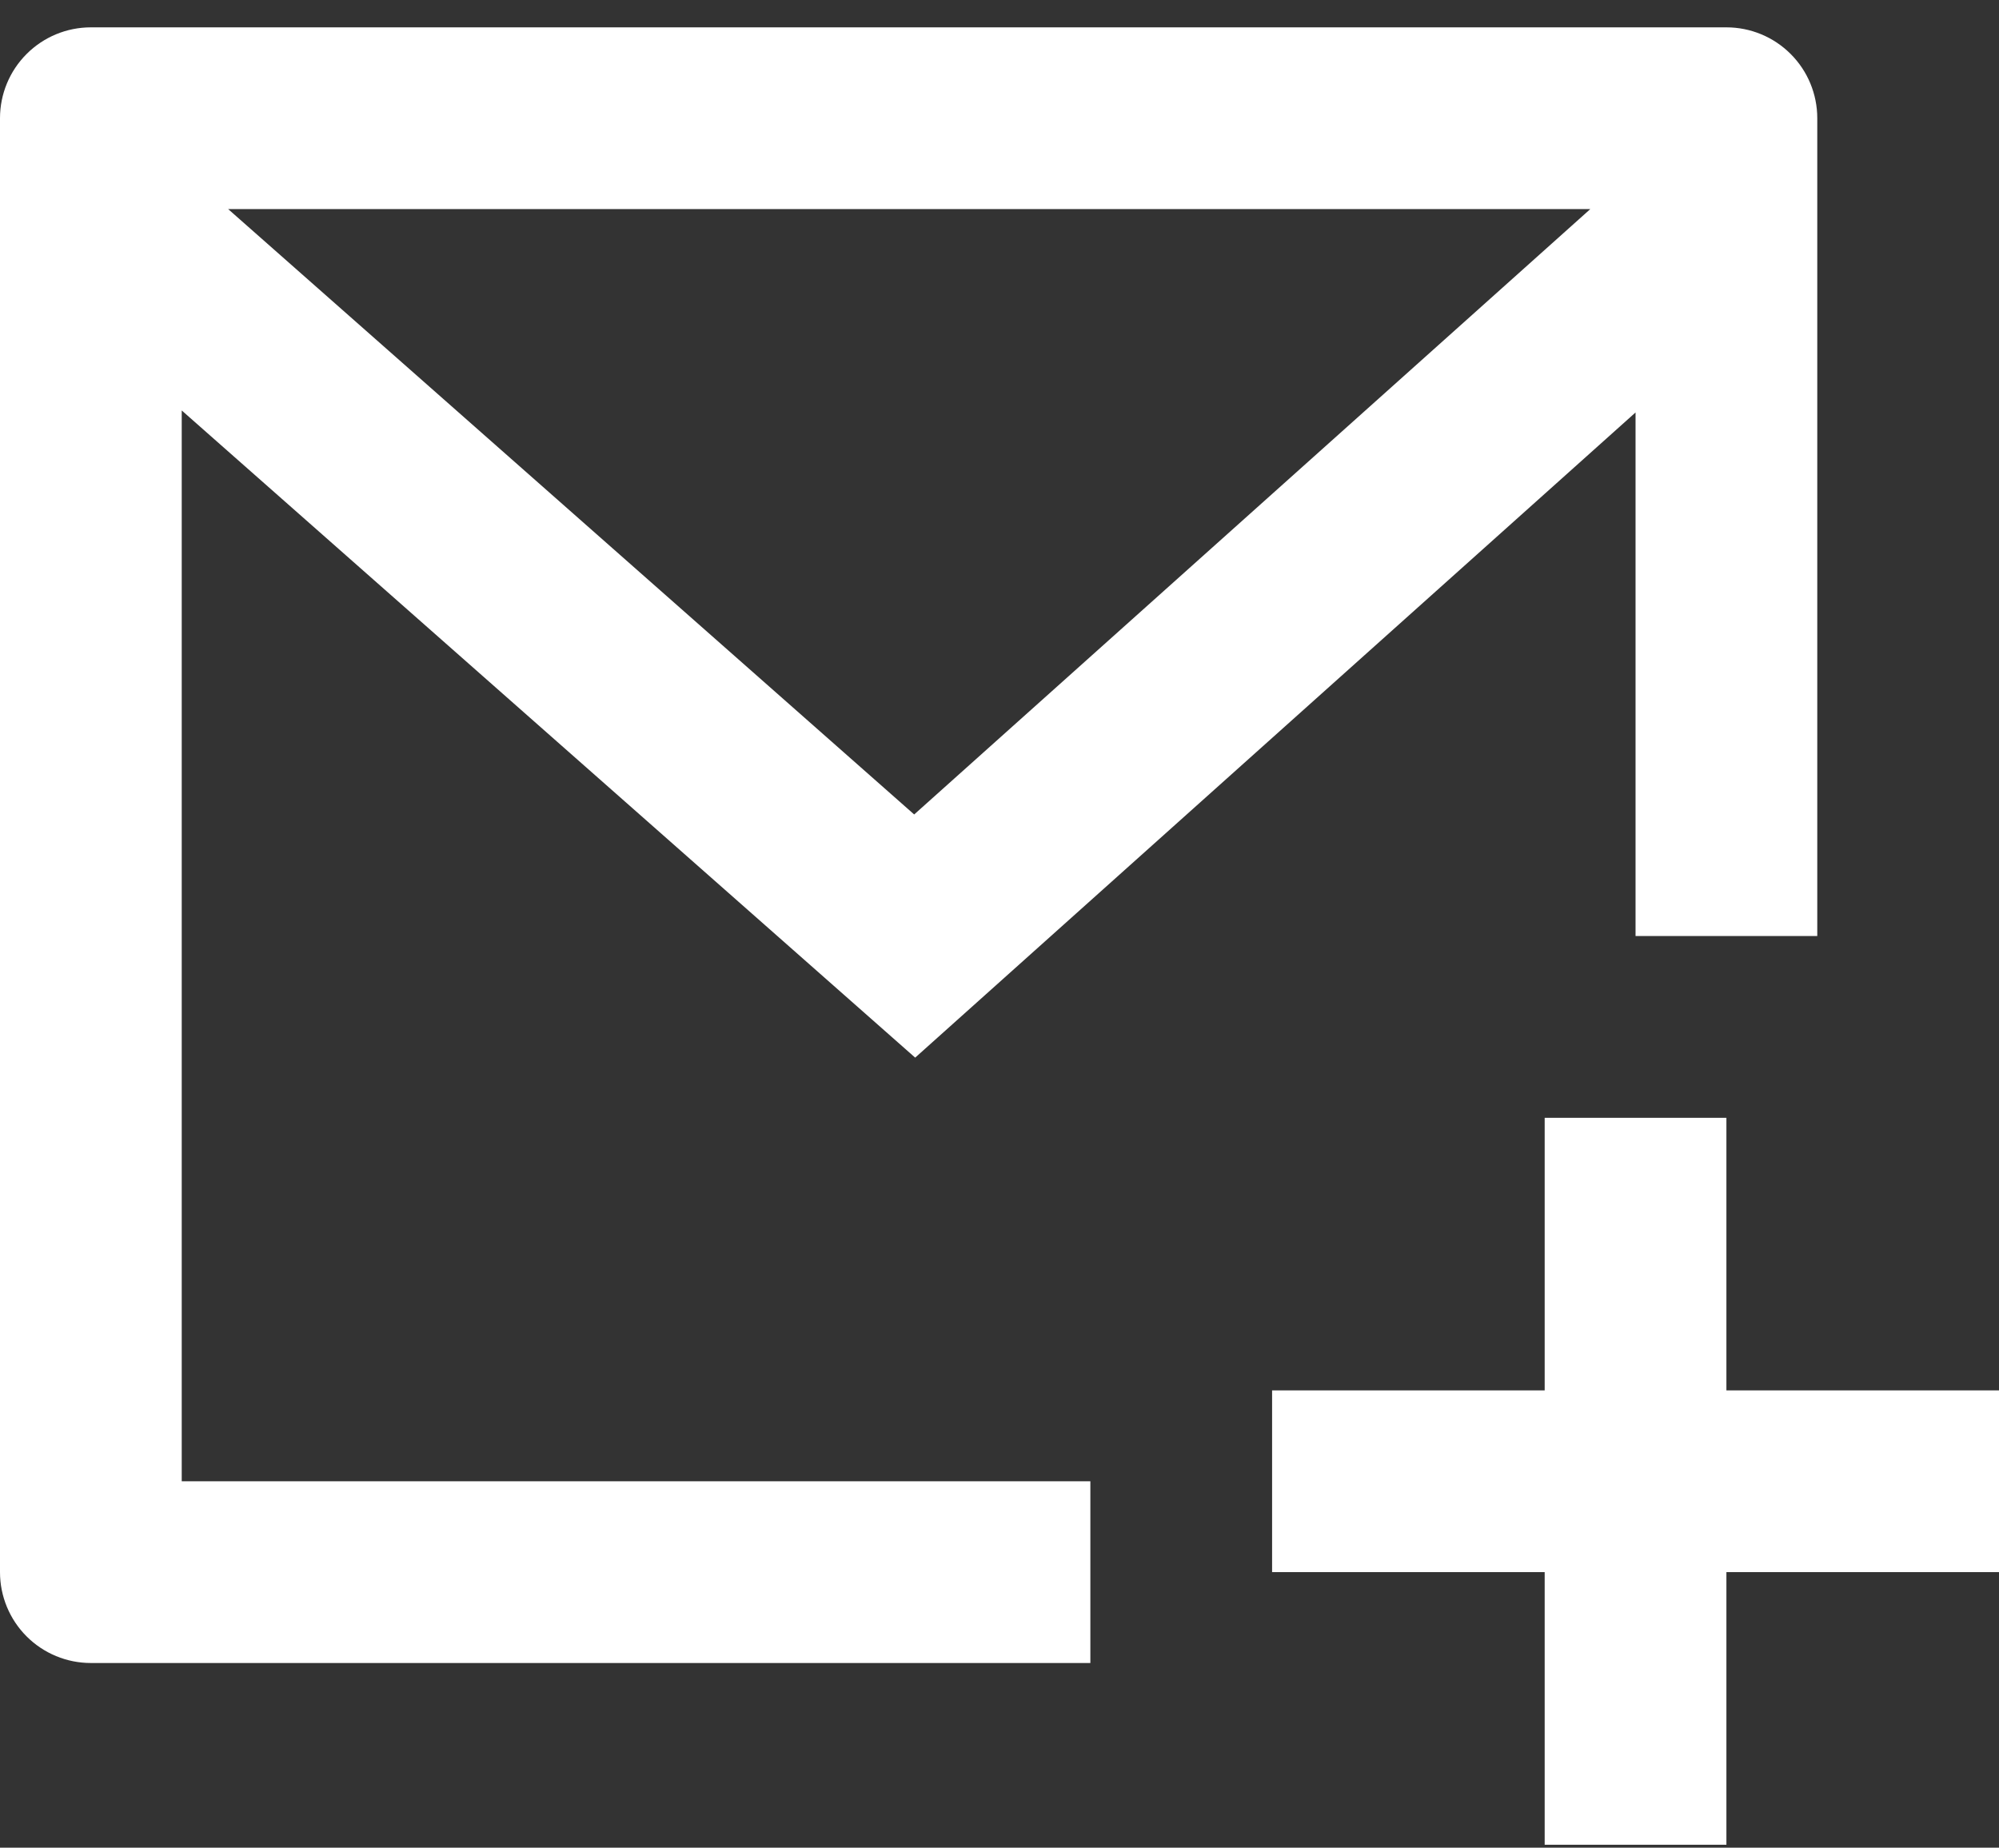 <svg width="66" height="61" viewBox="0 0 66 61" fill="none" xmlns="http://www.w3.org/2000/svg">
<rect x="0" y="0" width="66" height="61" fill="#333333" stroke="none"/>
<path d="M60 30.903H54V13.617L30.216 34.917L6 13.551V48.903H36V54.903H3C2.204 54.903 1.441 54.587 0.879 54.025C0.316 53.462 0 52.699 0 51.903V3.903C0 3.107 0.316 2.344 0.879 1.782C1.441 1.219 2.204 0.903 3 0.903H57C57.796 0.903 58.559 1.219 59.121 1.782C59.684 2.344 60 3.107 60 3.903V30.903ZM7.533 6.903L30.183 26.889L52.506 6.903H7.533ZM57 45.903H66V51.903H57V60.903H51V51.903H42V45.903H51V36.903H57V45.903Z" fill="white"/>
</svg>
